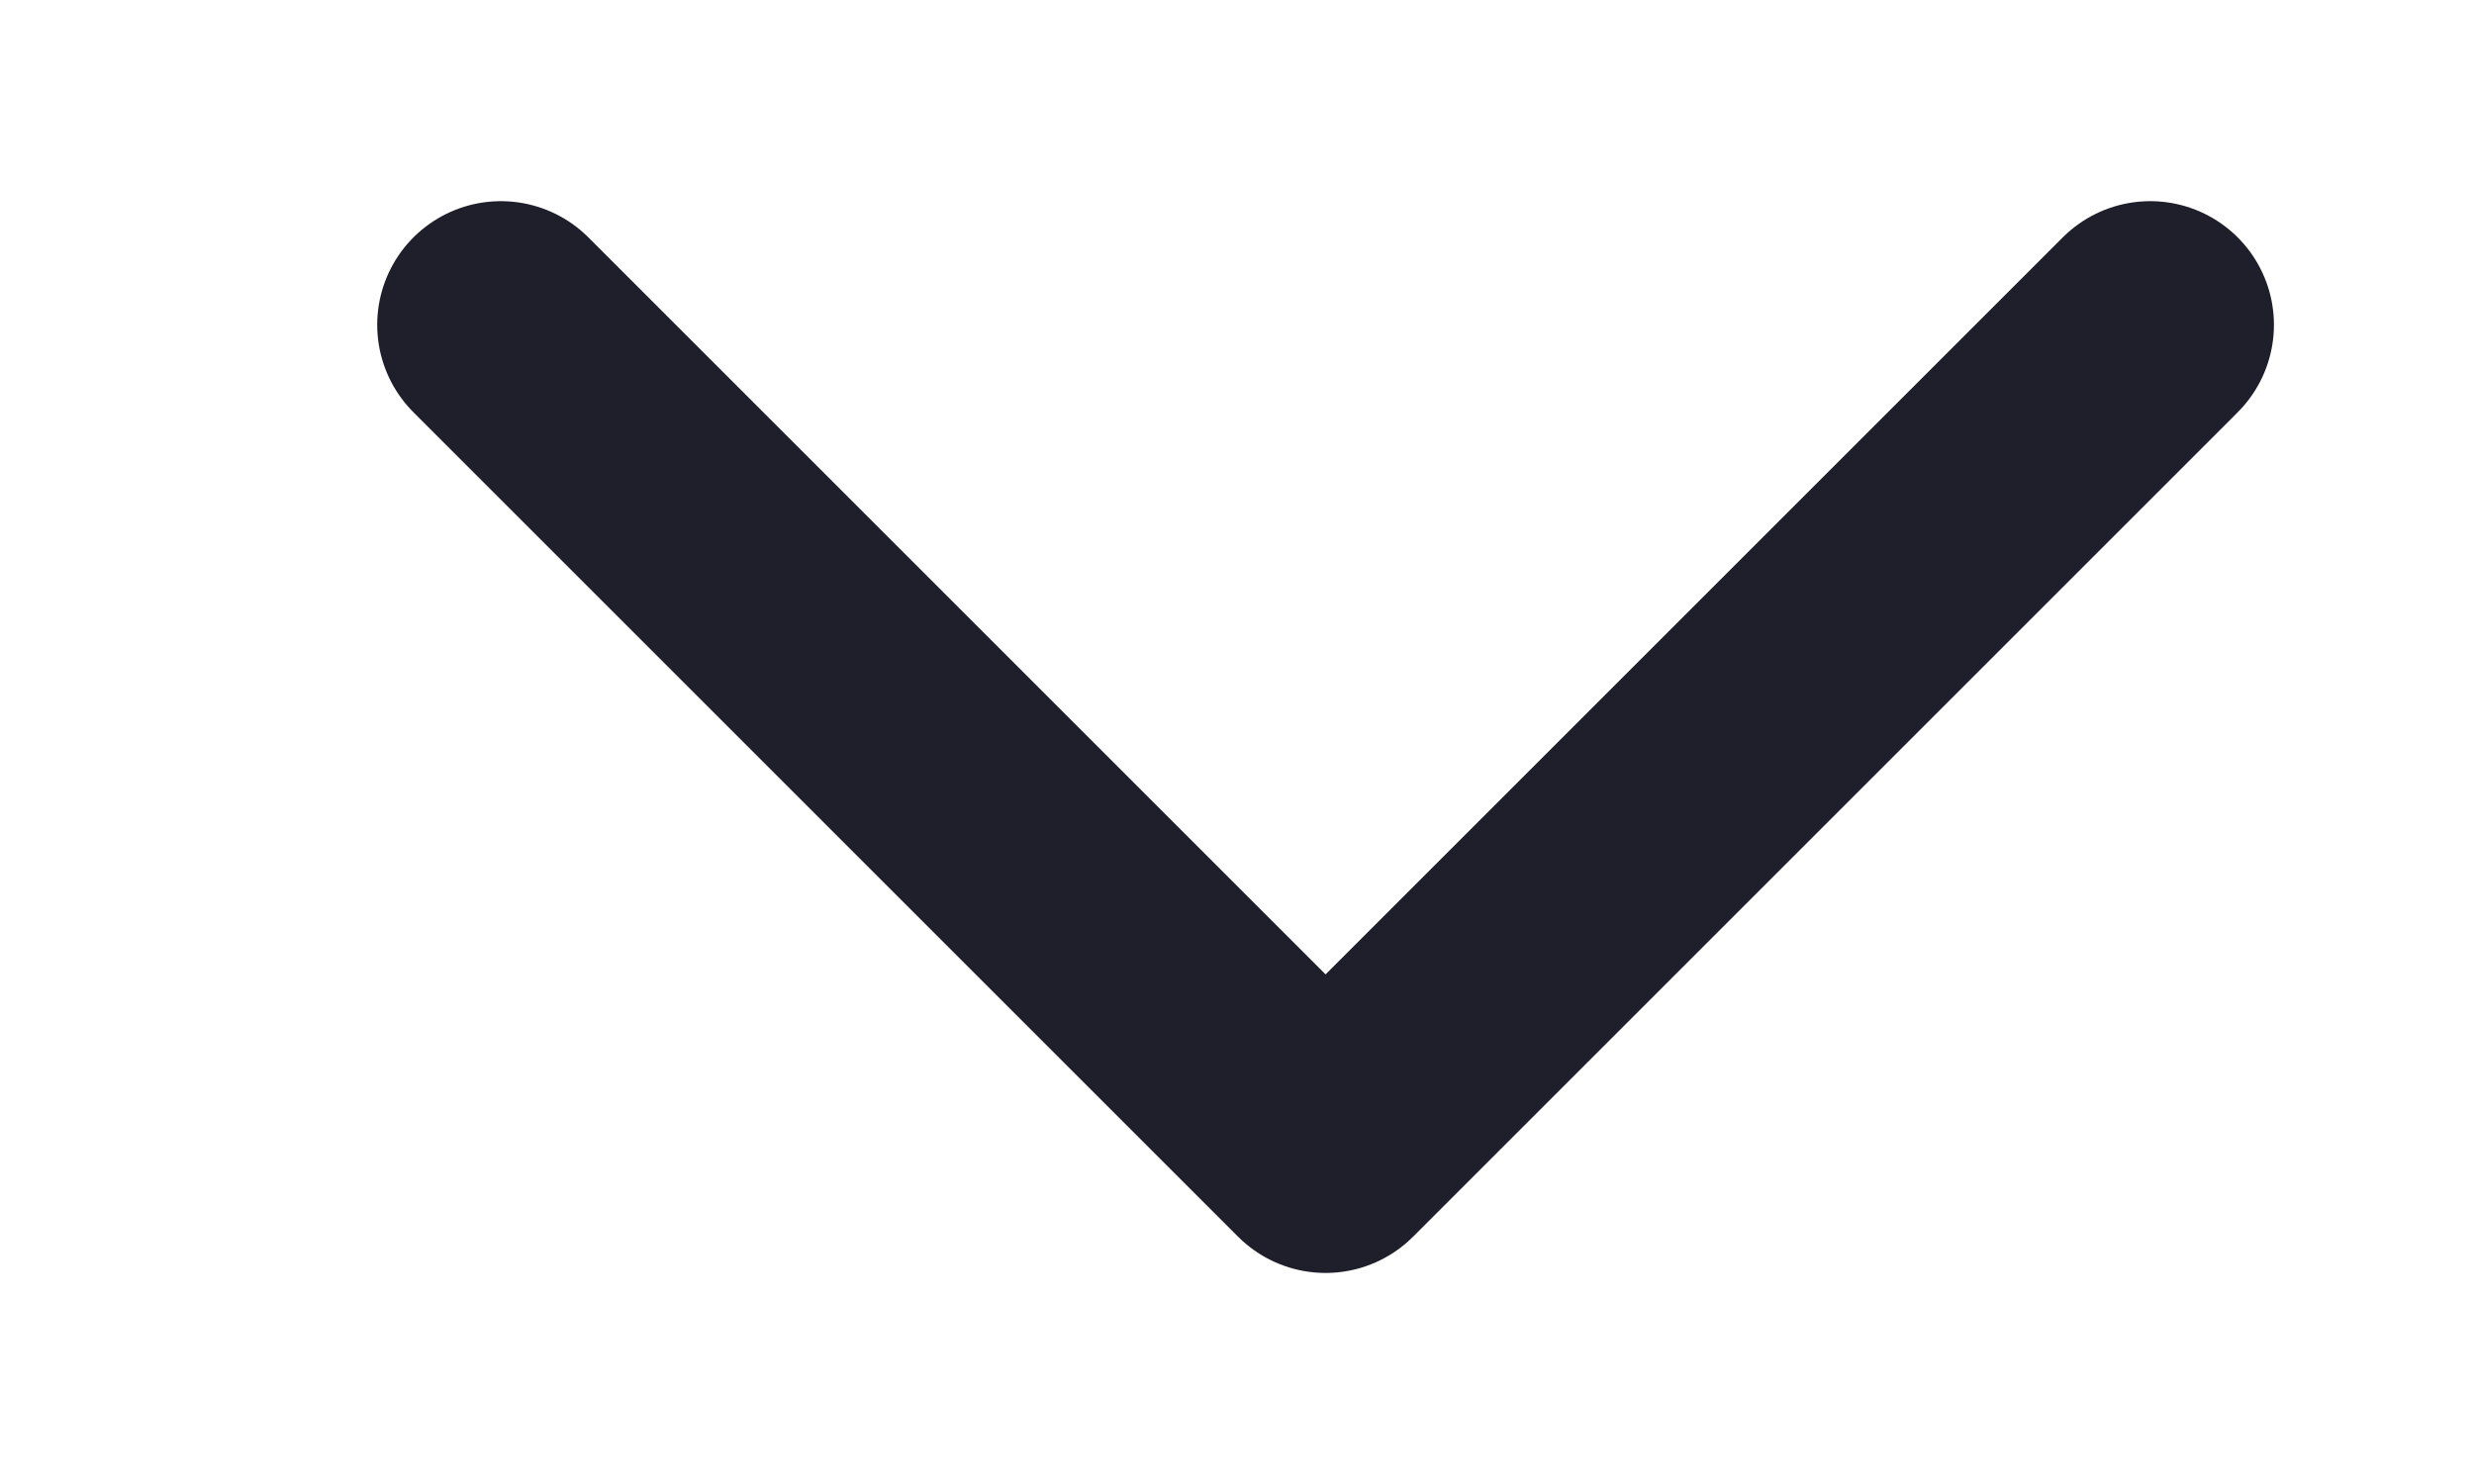 <svg width="15" height="9" viewBox="0 0 15 9" fill="none" xmlns="http://www.w3.org/2000/svg">
<path d="M13.037 1.97L8.037 6.97L3.037 1.97" stroke="#1F1F2B" stroke-width="1.5" stroke-linecap="round" stroke-linejoin="round"/>
</svg>
